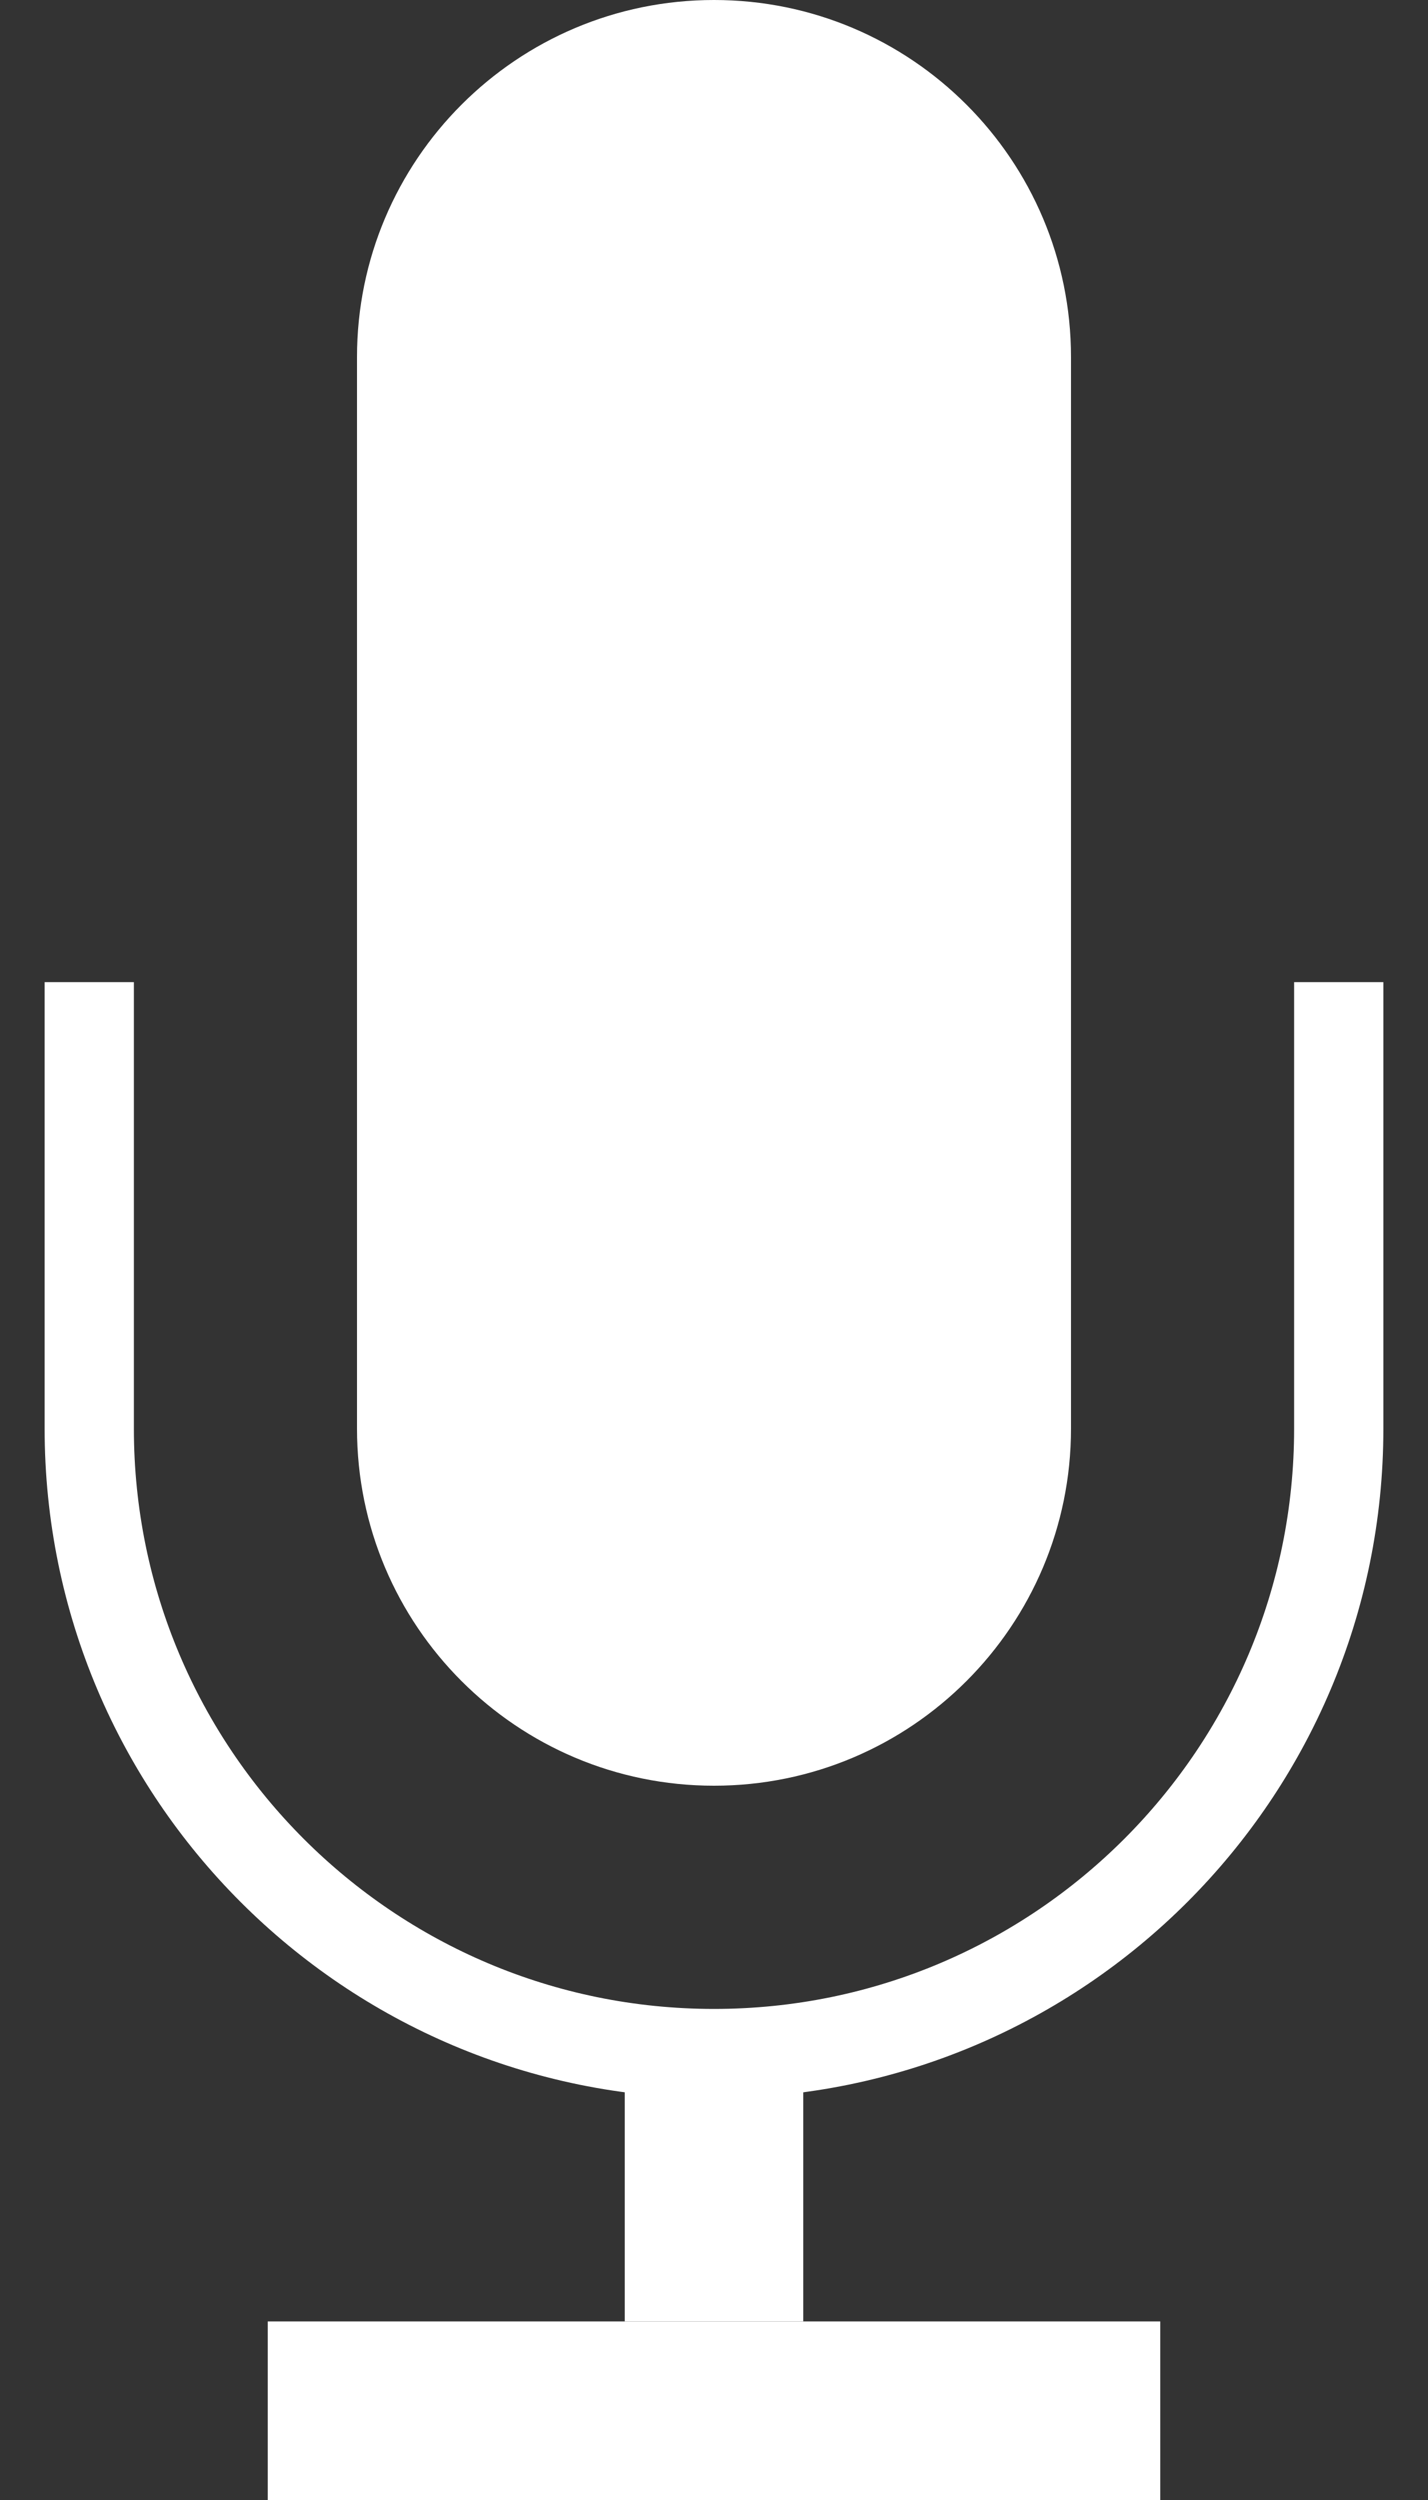 <svg width="16" height="28" viewBox="0 0 16 28" fill="none" xmlns="http://www.w3.org/2000/svg">
<rect x="0" y="0" width="16" height="28" fill="#333333" stroke="none"/>
<path d="M1 11V16C1 19.866 4.134 23 8 23V23C11.866 23 15 19.866 15 16V11" stroke="white"/>
<rect x="7" y="23" width="2" height="3" fill="white"/>
<rect x="3" y="26" width="10" height="2" fill="white"/>
<path d="M4 4C4 1.791 5.791 0 8 0V0C10.209 0 12 1.791 12 4V16C12 18.209 10.209 20 8 20V20C5.791 20 4 18.209 4 16V4Z" fill="white"/>
</svg>
